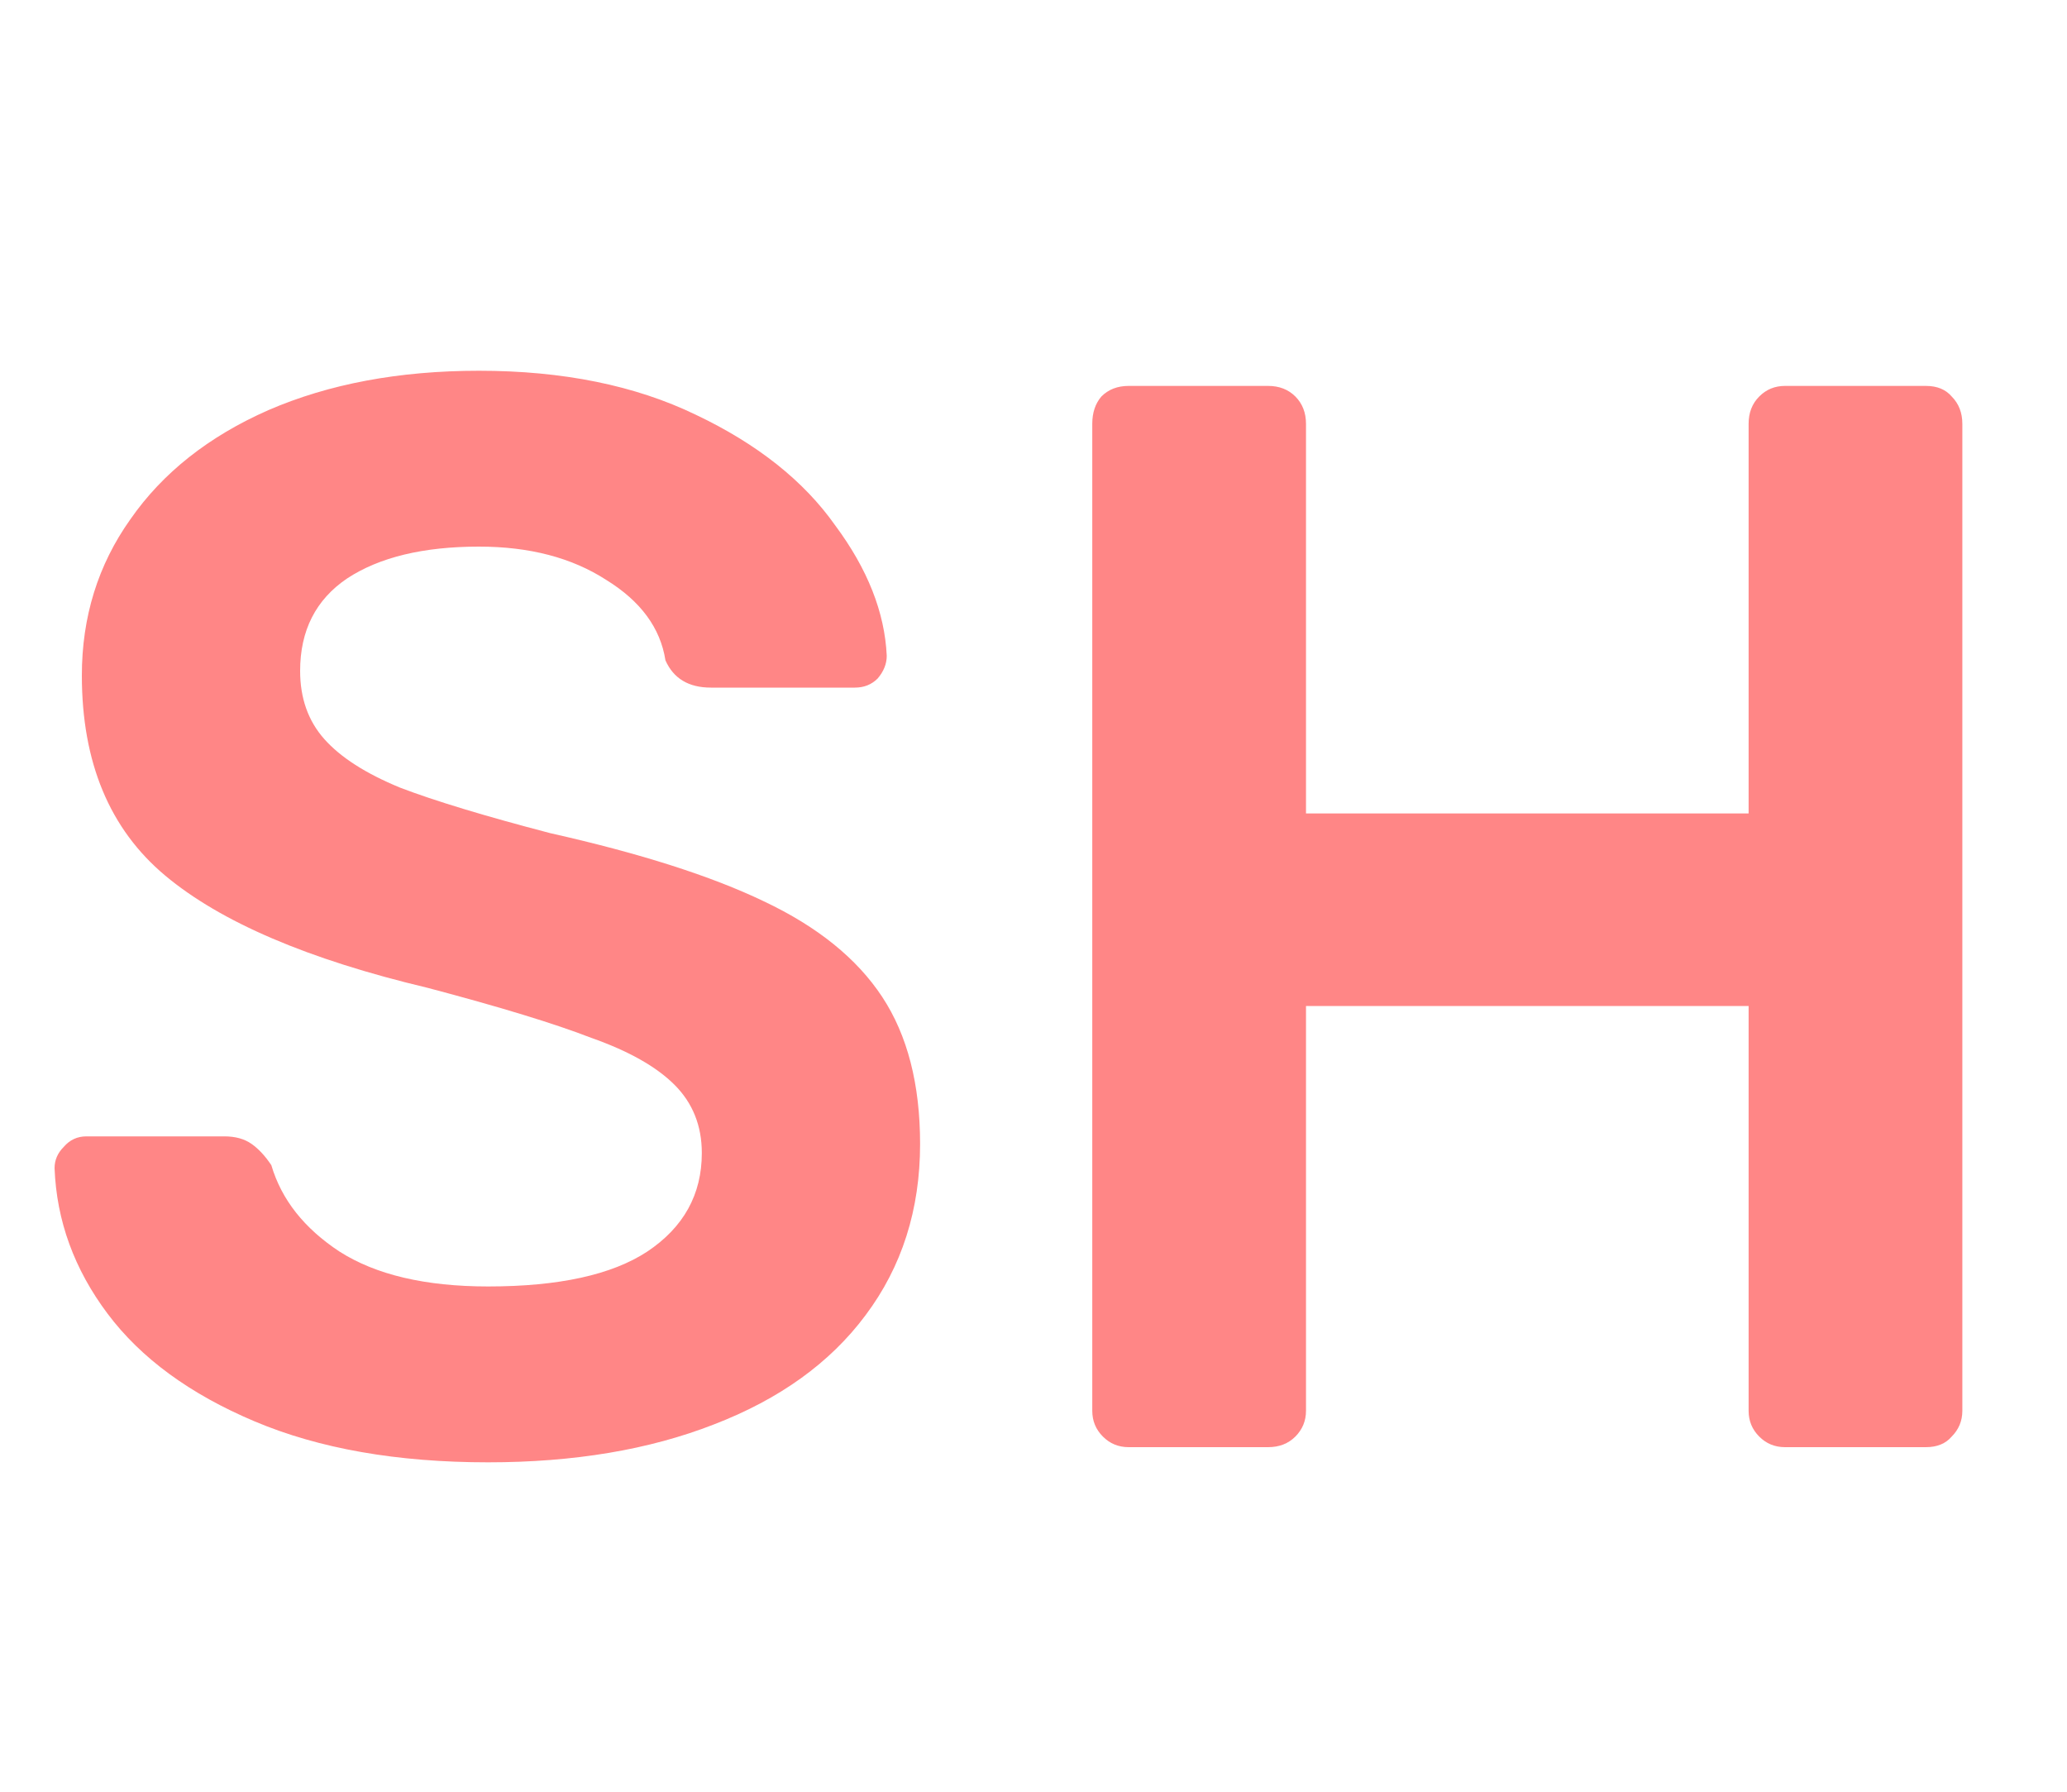 <svg xmlns="http://www.w3.org/2000/svg" fill="none" viewBox="0 0 30 26" class="design-iconfont">
  <path d="M7.084 21.22C5.764 21.22 4.635 21.022 3.696 20.626C2.757 20.23 2.046 19.709 1.562 19.064C1.078 18.419 0.821 17.715 0.792 16.952C0.792 16.835 0.836 16.732 0.924 16.644C1.012 16.541 1.122 16.49 1.254 16.49H3.256C3.417 16.49 3.549 16.527 3.652 16.6C3.755 16.673 3.85 16.776 3.938 16.908C4.085 17.407 4.415 17.825 4.928 18.162C5.456 18.499 6.175 18.668 7.084 18.668C8.111 18.668 8.881 18.499 9.394 18.162C9.922 17.81 10.186 17.333 10.186 16.732C10.186 16.336 10.054 16.006 9.79 15.742C9.526 15.478 9.123 15.251 8.58 15.06C8.052 14.855 7.26 14.613 6.204 14.334C4.473 13.923 3.205 13.381 2.398 12.706C1.591 12.031 1.188 11.063 1.188 9.802C1.188 8.951 1.423 8.196 1.892 7.536C2.361 6.861 3.029 6.333 3.894 5.952C4.774 5.571 5.793 5.38 6.952 5.38C8.169 5.38 9.218 5.593 10.098 6.018C10.993 6.443 11.667 6.979 12.122 7.624C12.591 8.255 12.841 8.885 12.87 9.516C12.87 9.633 12.826 9.743 12.738 9.846C12.65 9.934 12.54 9.978 12.408 9.978H10.318C9.995 9.978 9.775 9.846 9.658 9.582C9.585 9.113 9.299 8.724 8.8 8.416C8.301 8.093 7.685 7.932 6.952 7.932C6.145 7.932 5.507 8.086 5.038 8.394C4.583 8.702 4.356 9.149 4.356 9.736C4.356 10.132 4.473 10.462 4.708 10.726C4.943 10.99 5.309 11.225 5.808 11.43C6.307 11.621 7.033 11.841 7.986 12.09C9.291 12.383 10.325 12.713 11.088 13.08C11.865 13.447 12.437 13.909 12.804 14.466C13.171 15.023 13.354 15.735 13.354 16.6C13.354 17.553 13.09 18.382 12.562 19.086C12.049 19.775 11.315 20.303 10.362 20.67C9.423 21.037 8.331 21.22 7.084 21.22ZM16.381 21C16.234 21 16.109 20.949 16.007 20.846C15.904 20.743 15.853 20.619 15.853 20.472V6.15C15.853 5.989 15.897 5.857 15.985 5.754C16.087 5.651 16.219 5.6 16.381 5.6H18.405C18.566 5.6 18.698 5.651 18.801 5.754C18.903 5.857 18.955 5.989 18.955 6.15V11.804H25.379V6.15C25.379 5.989 25.43 5.857 25.533 5.754C25.635 5.651 25.76 5.6 25.907 5.6H27.953C28.114 5.6 28.239 5.651 28.327 5.754C28.429 5.857 28.481 5.989 28.481 6.15V20.472C28.481 20.619 28.429 20.743 28.327 20.846C28.239 20.949 28.114 21 27.953 21H25.907C25.76 21 25.635 20.949 25.533 20.846C25.43 20.743 25.379 20.619 25.379 20.472V14.598H18.955V20.472C18.955 20.619 18.903 20.743 18.801 20.846C18.698 20.949 18.566 21 18.405 21H16.381Z" fill="#FF8686"/>
</svg>
